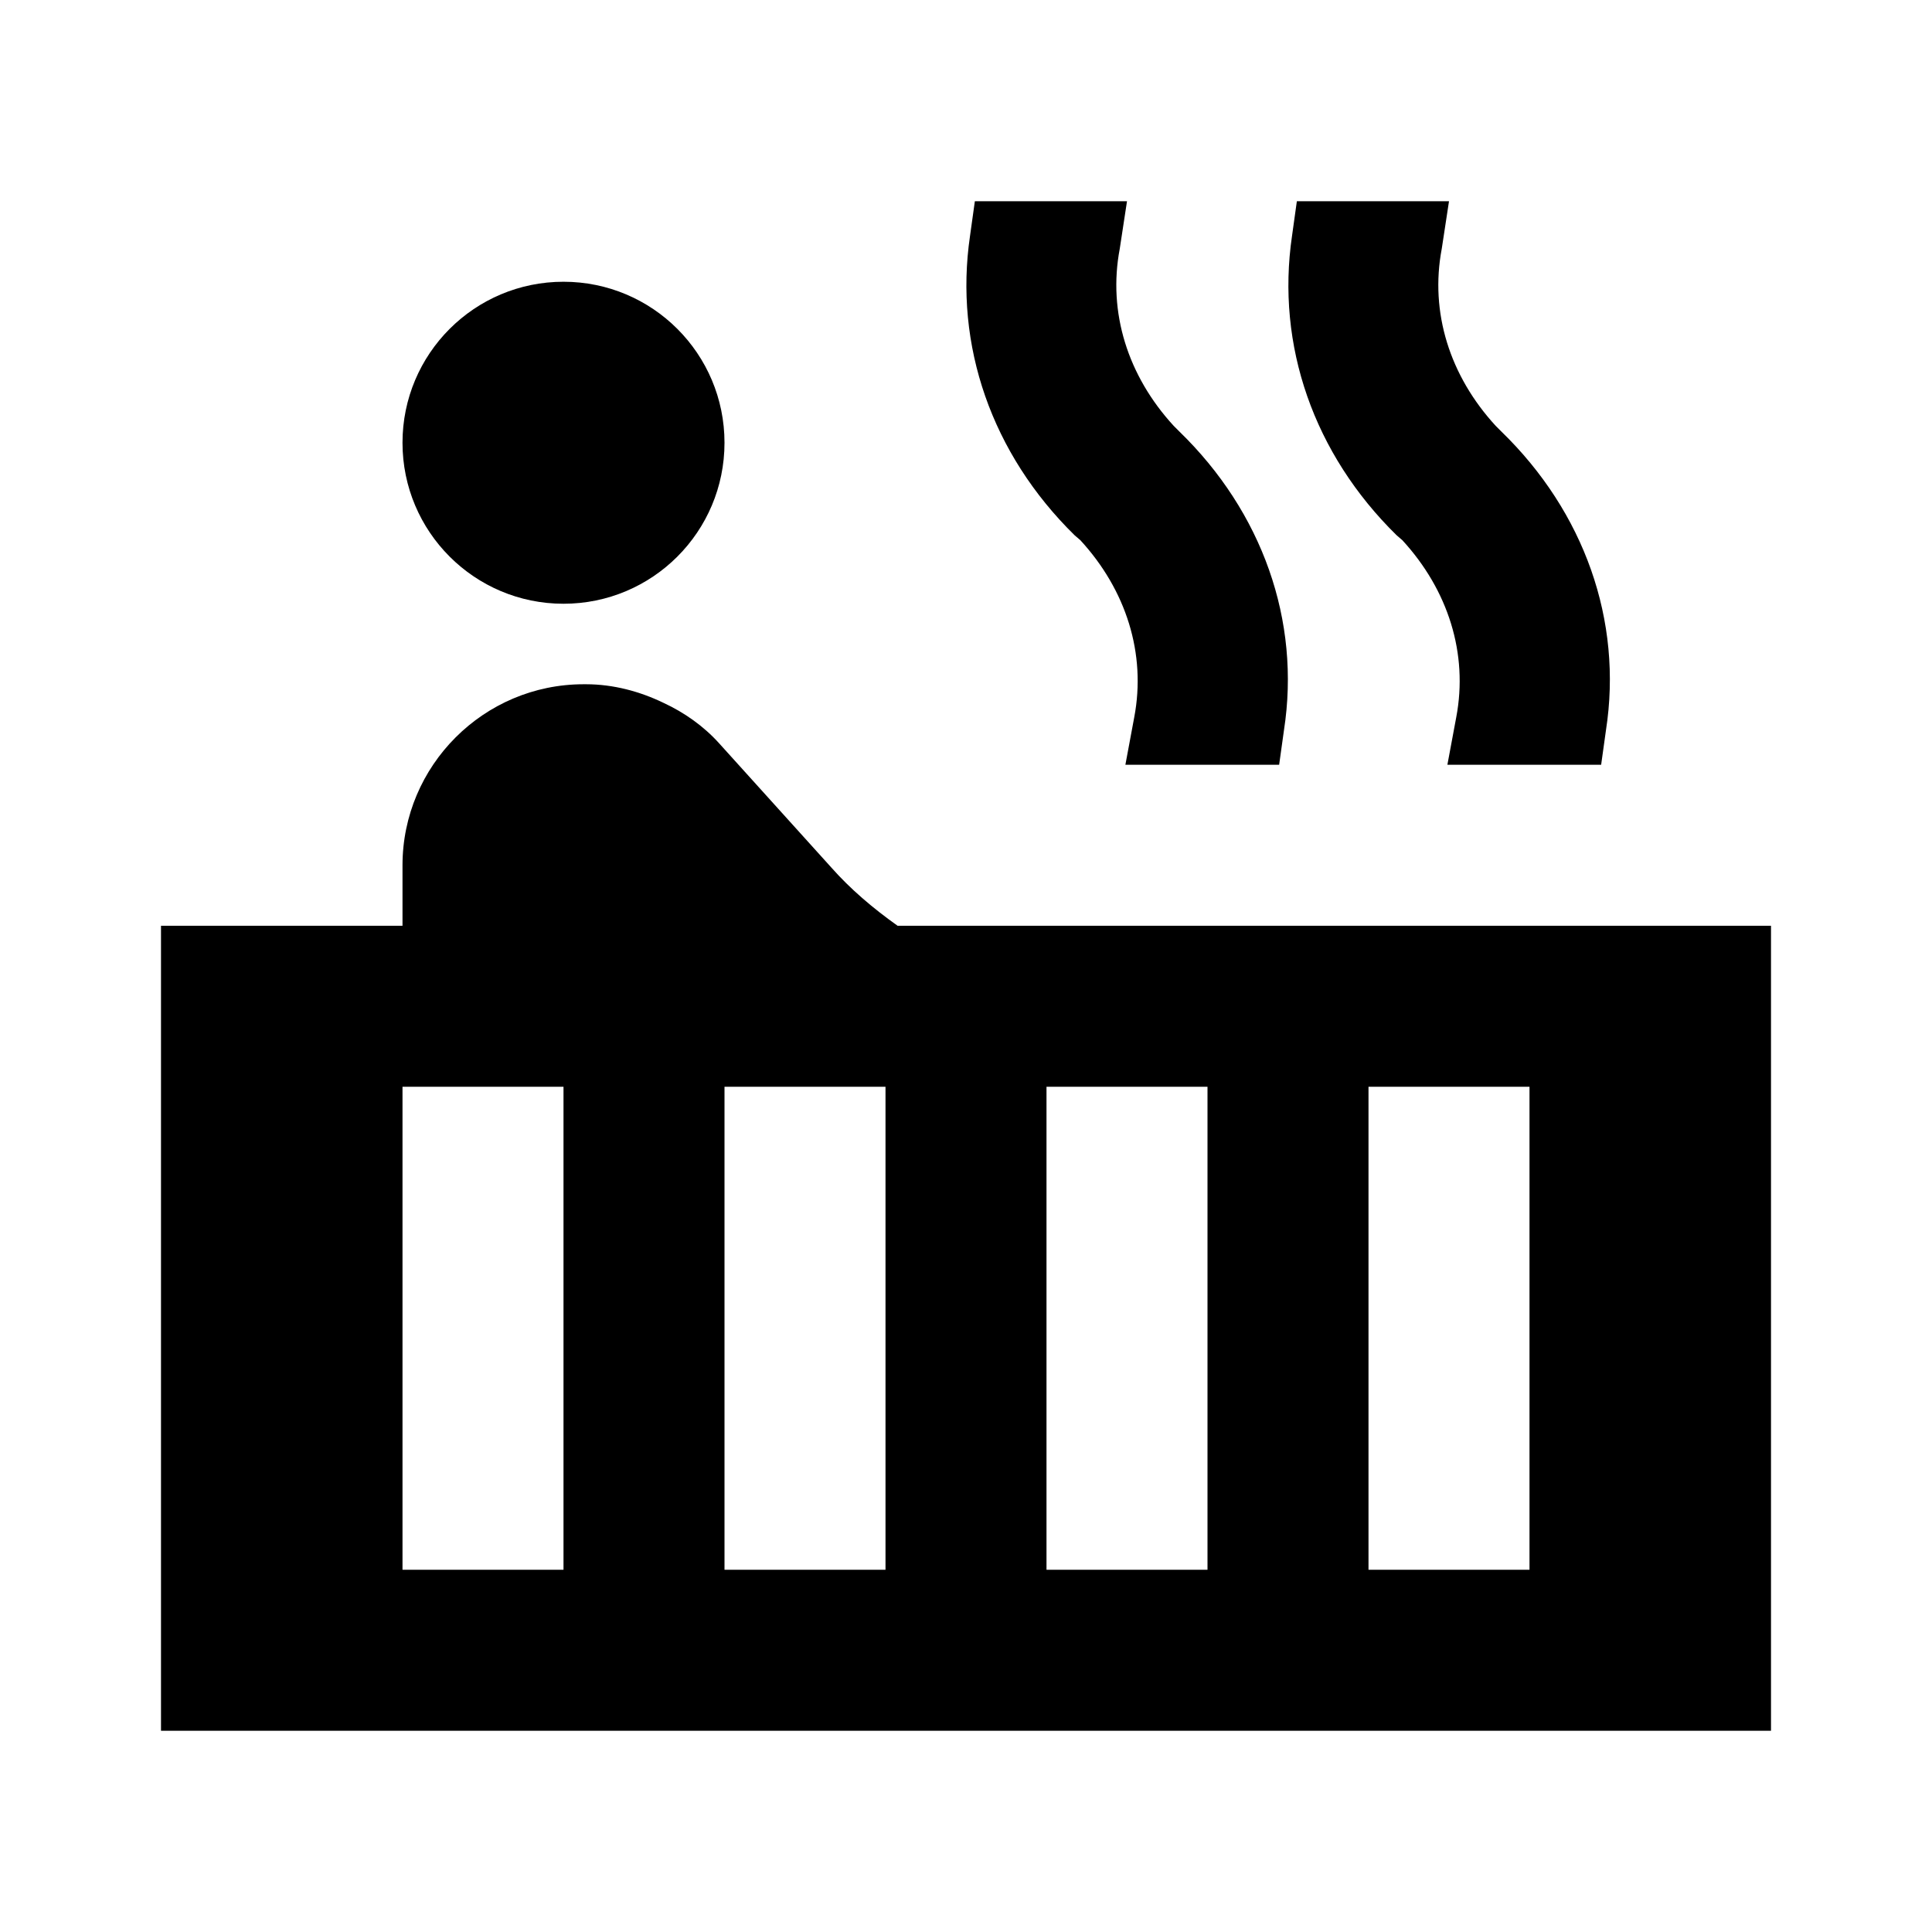<svg xmlns="http://www.w3.org/2000/svg" width="24" height="24" viewBox="0 0 24 24">
  <path fill-rule="evenodd" d="M7,3.5 C5.895,3.5 5,4.395 5,5.5 C5,6.605 5.895,7.5 7,7.5 C8.105,7.5 9,6.605 9,5.5 C9,4.395 8.105,3.5 7,3.5 Z M11.15,11.5 C10.84,11.28 10.56,11.04 10.33,10.78 L8.93,9.23 C8.74,9.02 8.5,8.85 8.24,8.73 C7.95,8.59 7.62,8.5 7.28,8.5 L7.25,8.5 C6.01,8.5 5,9.51 5,10.75 L5,11.5 L2,11.5 L2,21.5 L22,21.5 L22,11.5 L11.15,11.5 Z M7,19.5 L5,19.5 L5,13.5 L7,13.5 L7,19.5 Z M11,19.5 L9,19.5 L9,13.5 L11,13.5 L11,19.5 Z M15,19.5 L13,19.5 L13,13.5 L15,13.5 L15,19.5 Z M19,19.5 L17,19.5 L17,13.5 L19,13.5 L19,19.5 Z M18.65,5.36 L18.58,5.29 C18.01,4.67 17.76,3.88 17.91,3.09 L18,2.5 L16.11,2.5 L16.05,2.93 C15.85,4.29 16.32,5.64 17.35,6.65 L17.42,6.71 C17.99,7.33 18.24,8.12 18.09,8.91 L17.98,9.5 L19.89,9.5 L19.95,9.07 C20.16,7.71 19.68,6.36 18.65,5.36 L18.65,5.36 Z M14.65,5.36 L14.58,5.29 C14.01,4.67 13.76,3.88 13.91,3.09 L14,2.5 L12.11,2.5 L12.05,2.93 C11.85,4.29 12.32,5.64 13.35,6.65 L13.42,6.71 C13.99,7.33 14.24,8.12 14.09,8.91 L13.98,9.5 L15.89,9.5 L15.95,9.07 C16.16,7.71 15.68,6.36 14.65,5.36 L14.65,5.36 Z"/>
</svg>
